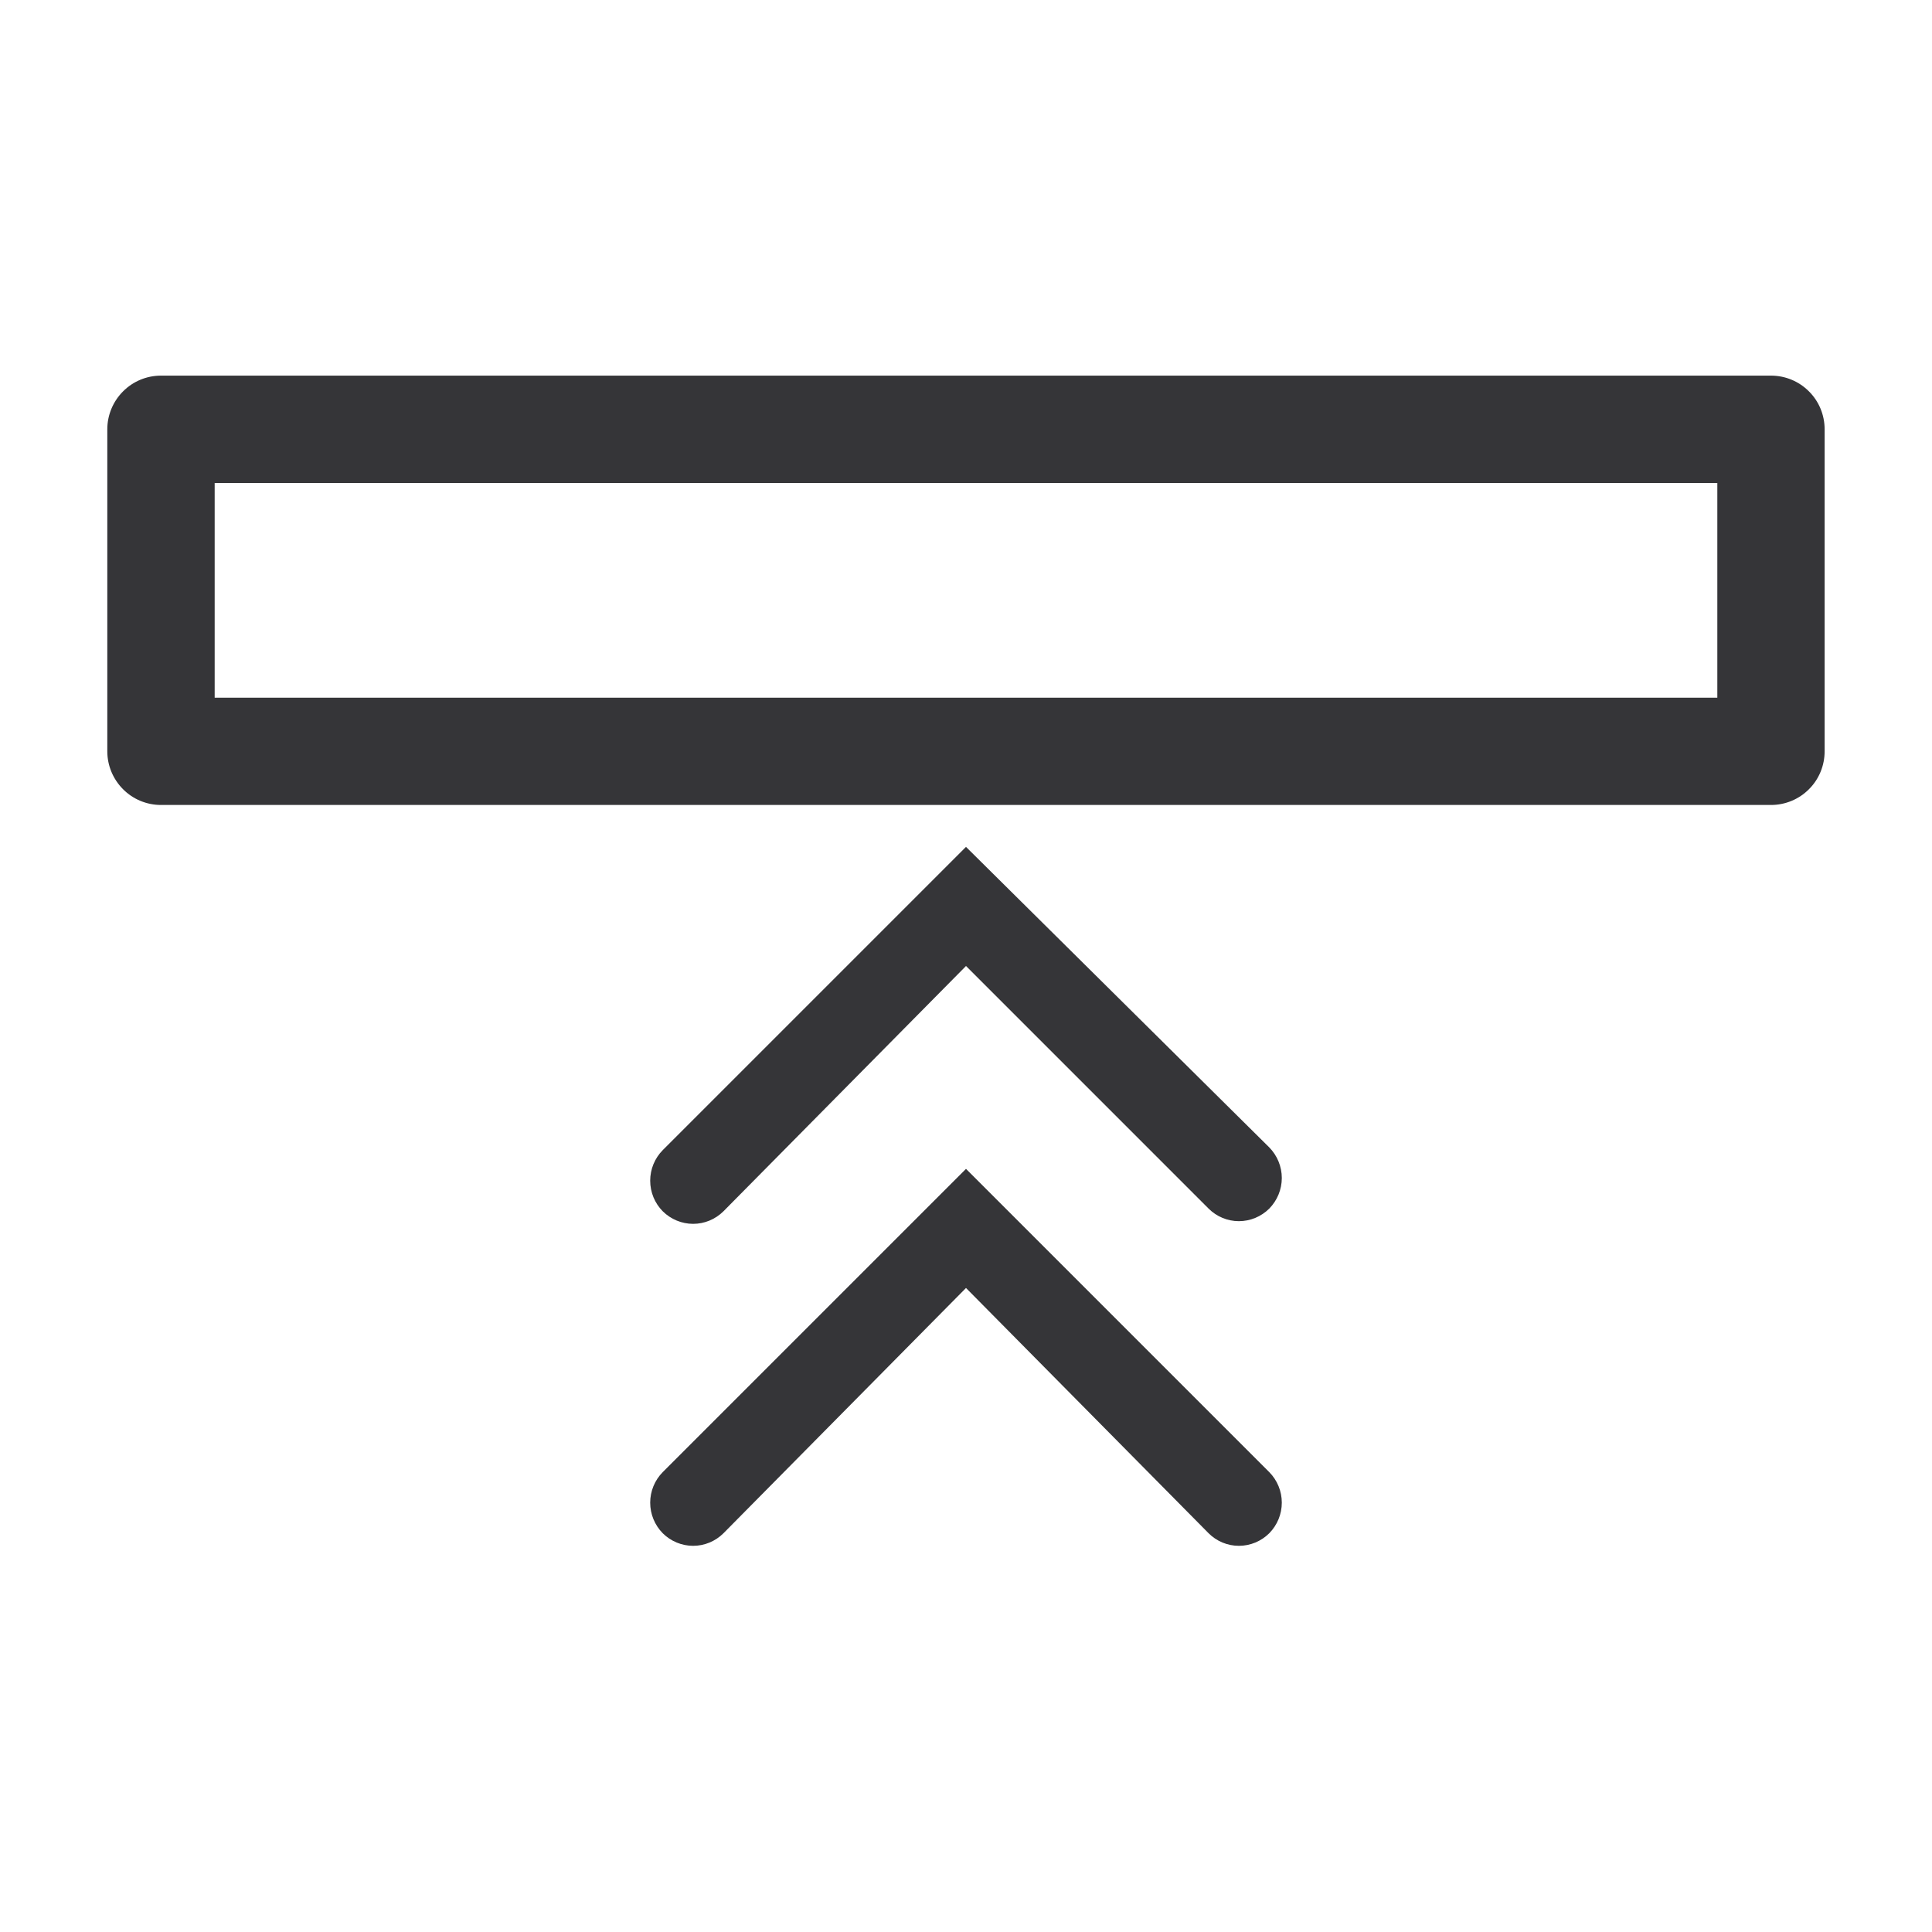 <svg width="26" height="26" viewBox="0 0 26 26" fill="none" xmlns="http://www.w3.org/2000/svg">
<g id="clarity:collapse-card-line" clip-path="url(#clip0_5215_5694)">
<path id="Vector" d="M2.167 10.833L23.833 10.833C24.025 10.833 24.209 10.757 24.344 10.621C24.48 10.486 24.555 10.302 24.555 10.111V5.777C24.555 5.586 24.48 5.402 24.344 5.267C24.209 5.131 24.025 5.055 23.833 5.055L2.167 5.055C1.975 5.055 1.791 5.131 1.656 5.267C1.521 5.402 1.444 5.586 1.444 5.777V10.111C1.444 10.302 1.521 10.486 1.656 10.621C1.791 10.757 1.975 10.833 2.167 10.833ZM2.889 6.5L23.111 6.5V9.389L2.889 9.389V6.5Z" fill="#353538"/>
<path id="Vector_2" d="M13 11.397L8.919 15.478C8.811 15.587 8.75 15.735 8.75 15.889C8.75 16.044 8.811 16.192 8.919 16.301C9.028 16.409 9.175 16.47 9.328 16.47C9.481 16.47 9.627 16.409 9.736 16.301L13 13L16.265 16.265C16.373 16.373 16.52 16.434 16.672 16.434C16.826 16.434 16.972 16.373 17.081 16.265C17.189 16.155 17.25 16.007 17.25 15.853C17.25 15.699 17.189 15.551 17.081 15.441L13 11.397Z" fill="#353538"/>
<path id="Vector_3" d="M13 15.73L8.919 19.811C8.811 19.92 8.75 20.068 8.75 20.222C8.75 20.377 8.811 20.524 8.919 20.634C9.028 20.742 9.175 20.803 9.328 20.803C9.481 20.803 9.627 20.742 9.736 20.634L13 17.333L16.265 20.634C16.373 20.742 16.52 20.803 16.672 20.803C16.826 20.803 16.972 20.742 17.081 20.634C17.189 20.524 17.25 20.377 17.25 20.222C17.25 20.068 17.189 19.92 17.081 19.811L13 15.73Z" fill="#353538"/>
</g>
<defs>
<clipPath id="clip0_5215_5694">
<rect width="26" height="26" fill="white" transform="matrix(-1 0 0 -1 26 26)"/>
</clipPath>
</defs>
</svg>
